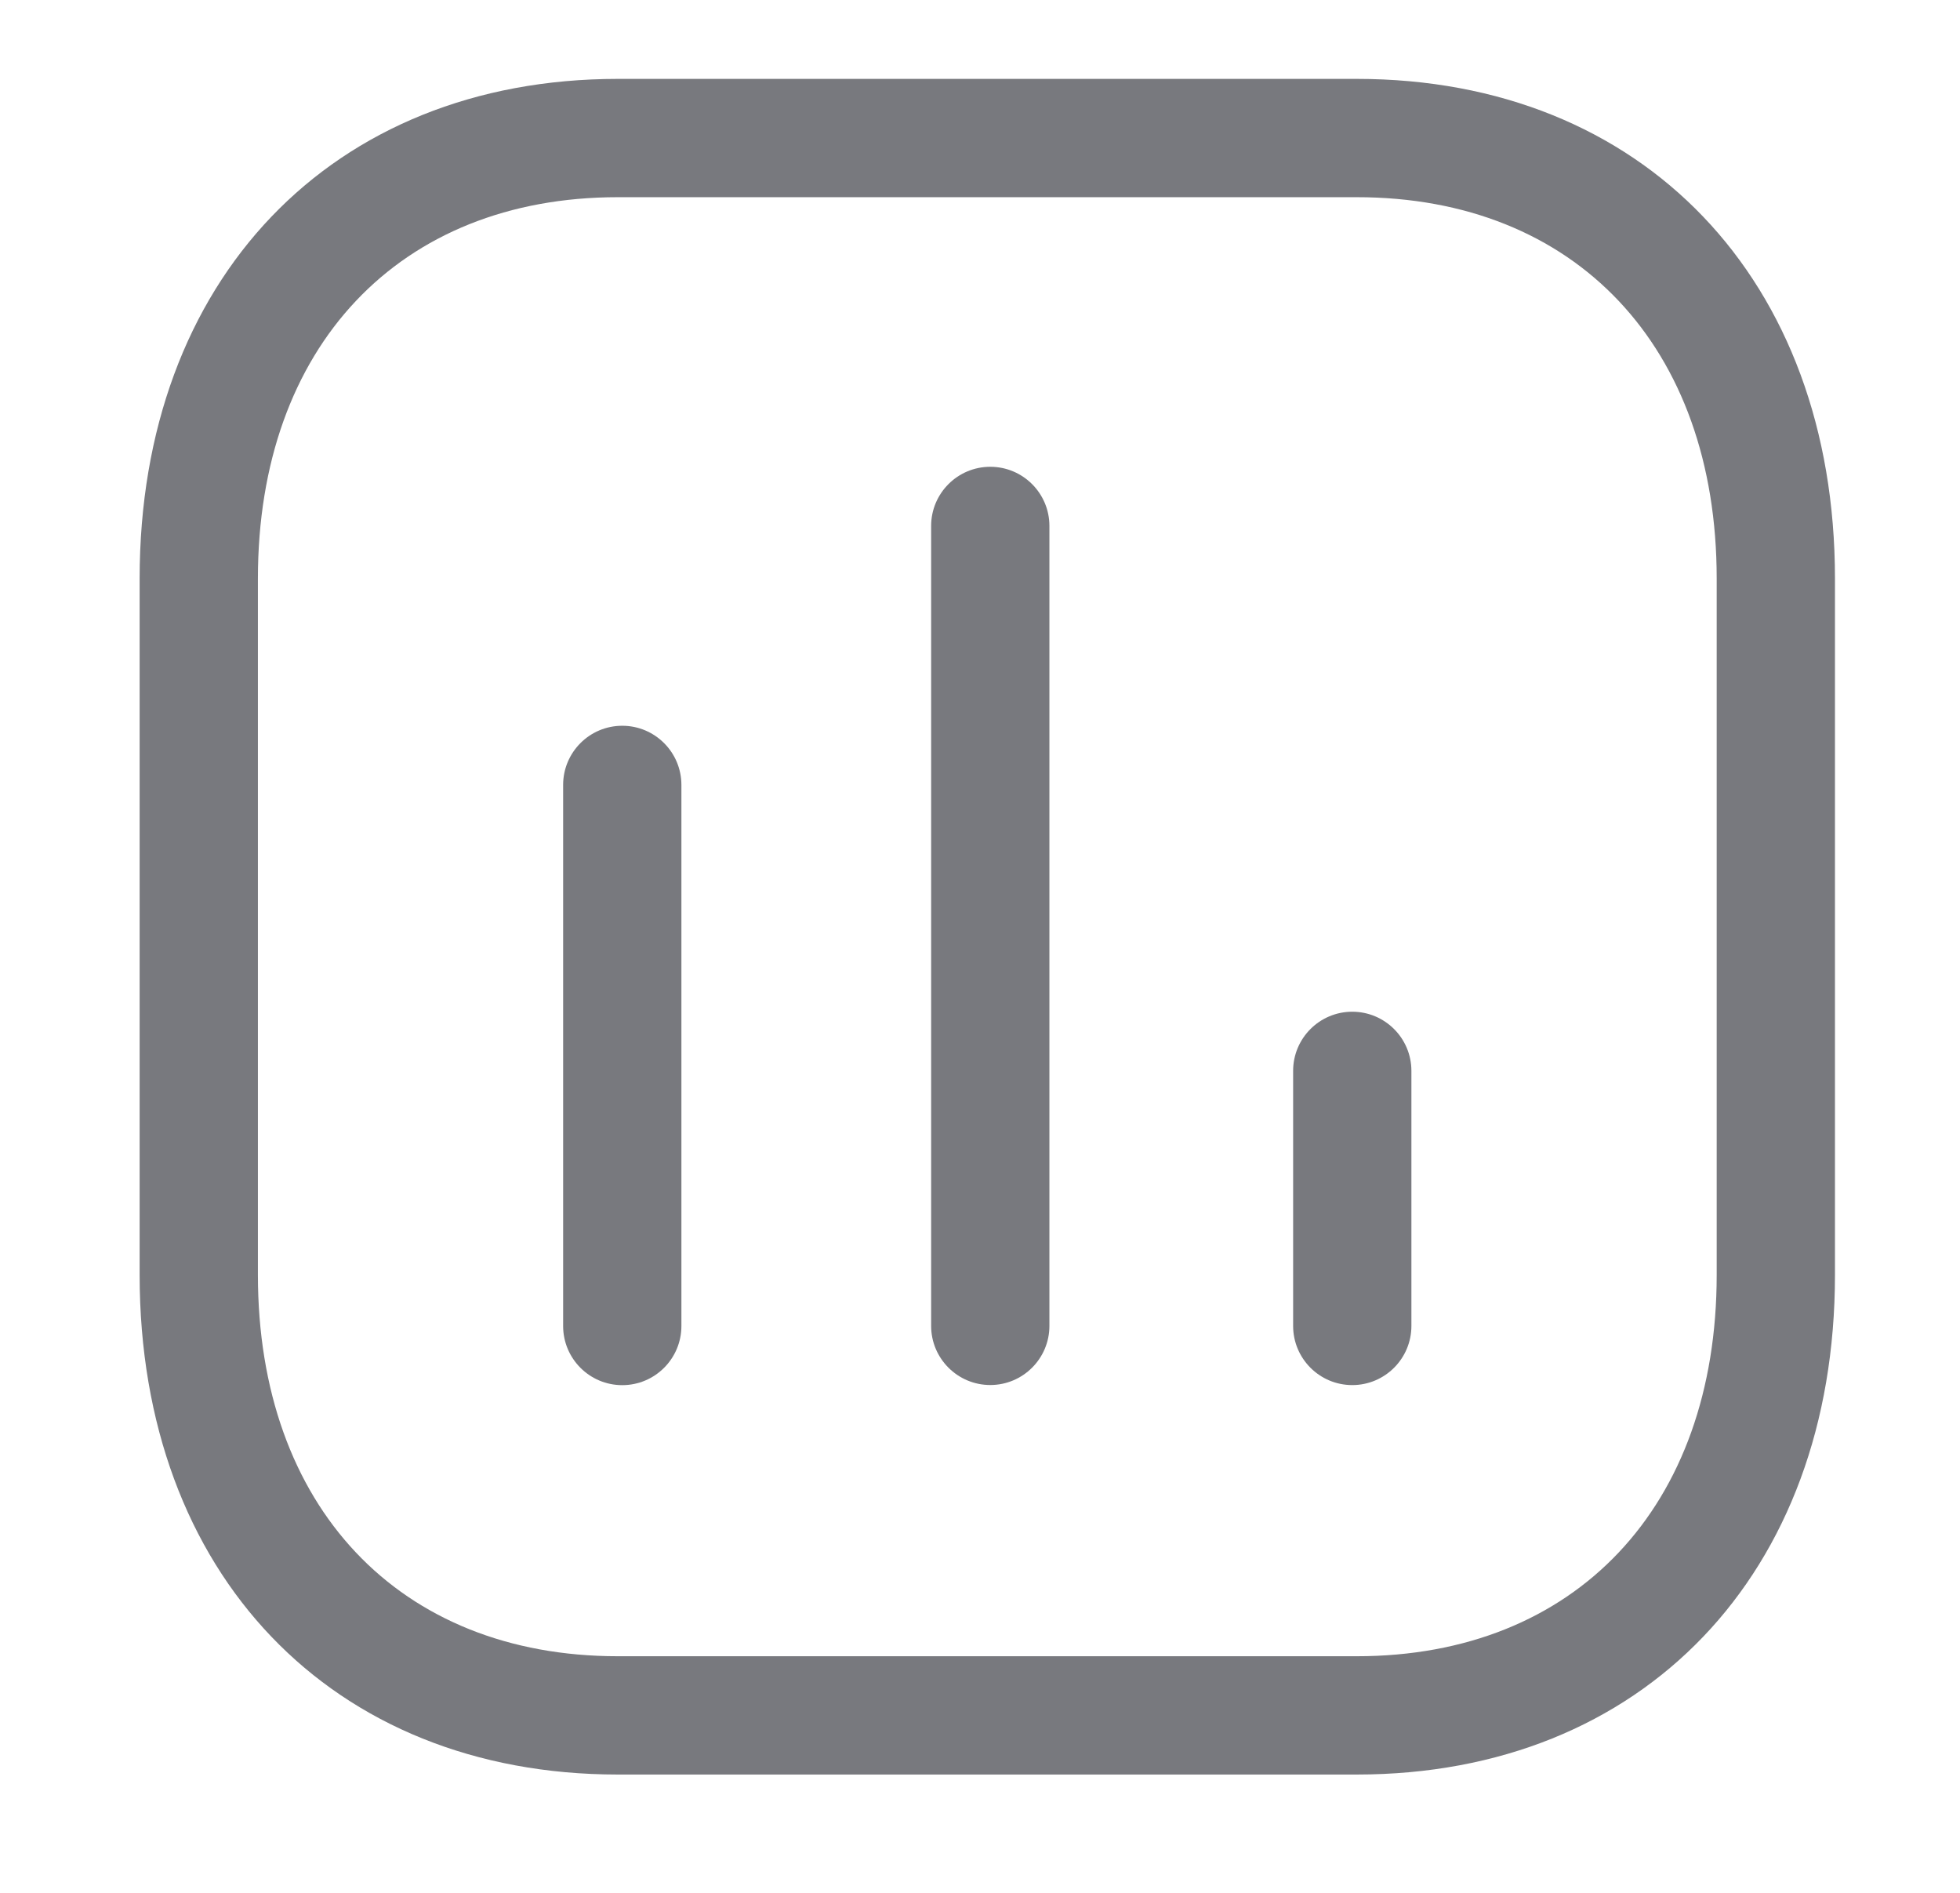 <svg width="29" height="28" viewBox="0 0 29 28" fill="none" xmlns="http://www.w3.org/2000/svg">
<path fill-rule="evenodd" clip-rule="evenodd" d="M9.207 20.49C8.724 20.49 8.332 20.098 8.332 19.615V11.611C8.332 11.128 8.724 10.736 9.207 10.736C9.69 10.736 10.082 11.128 10.082 11.611V19.615C10.082 20.098 9.69 20.49 9.207 20.49" fill="#78797E"/>
<path fill-rule="evenodd" clip-rule="evenodd" d="M14.652 20.488C14.169 20.488 13.777 20.096 13.777 19.613V7.78C13.777 7.297 14.169 6.905 14.652 6.905C15.135 6.905 15.527 7.297 15.527 7.78V19.613C15.527 20.096 15.135 20.488 14.652 20.488" fill="#78797E"/>
<path fill-rule="evenodd" clip-rule="evenodd" d="M20.008 20.489C19.525 20.489 19.133 20.097 19.133 19.614V15.841C19.133 15.358 19.525 14.966 20.008 14.966C20.491 14.966 20.883 15.358 20.883 15.841V19.614C20.883 20.097 20.491 20.489 20.008 20.489" fill="#78797E"/>
<path fill-rule="evenodd" clip-rule="evenodd" d="M9.141 2.917C5.907 2.917 3.816 5.13 3.816 8.558V18.859C3.816 22.287 5.907 24.5 9.141 24.5H20.075C23.31 24.5 25.4 22.287 25.4 18.859V8.558C25.4 5.13 23.31 2.917 20.075 2.917H9.141ZM20.075 26.25H9.141C4.91 26.25 2.066 23.28 2.066 18.859V8.558C2.066 4.137 4.91 1.167 9.141 1.167H20.075C24.307 1.167 27.15 4.137 27.15 8.558V18.859C27.15 23.28 24.307 26.25 20.075 26.25V26.25Z" fill="#78797E"/>
</svg>
